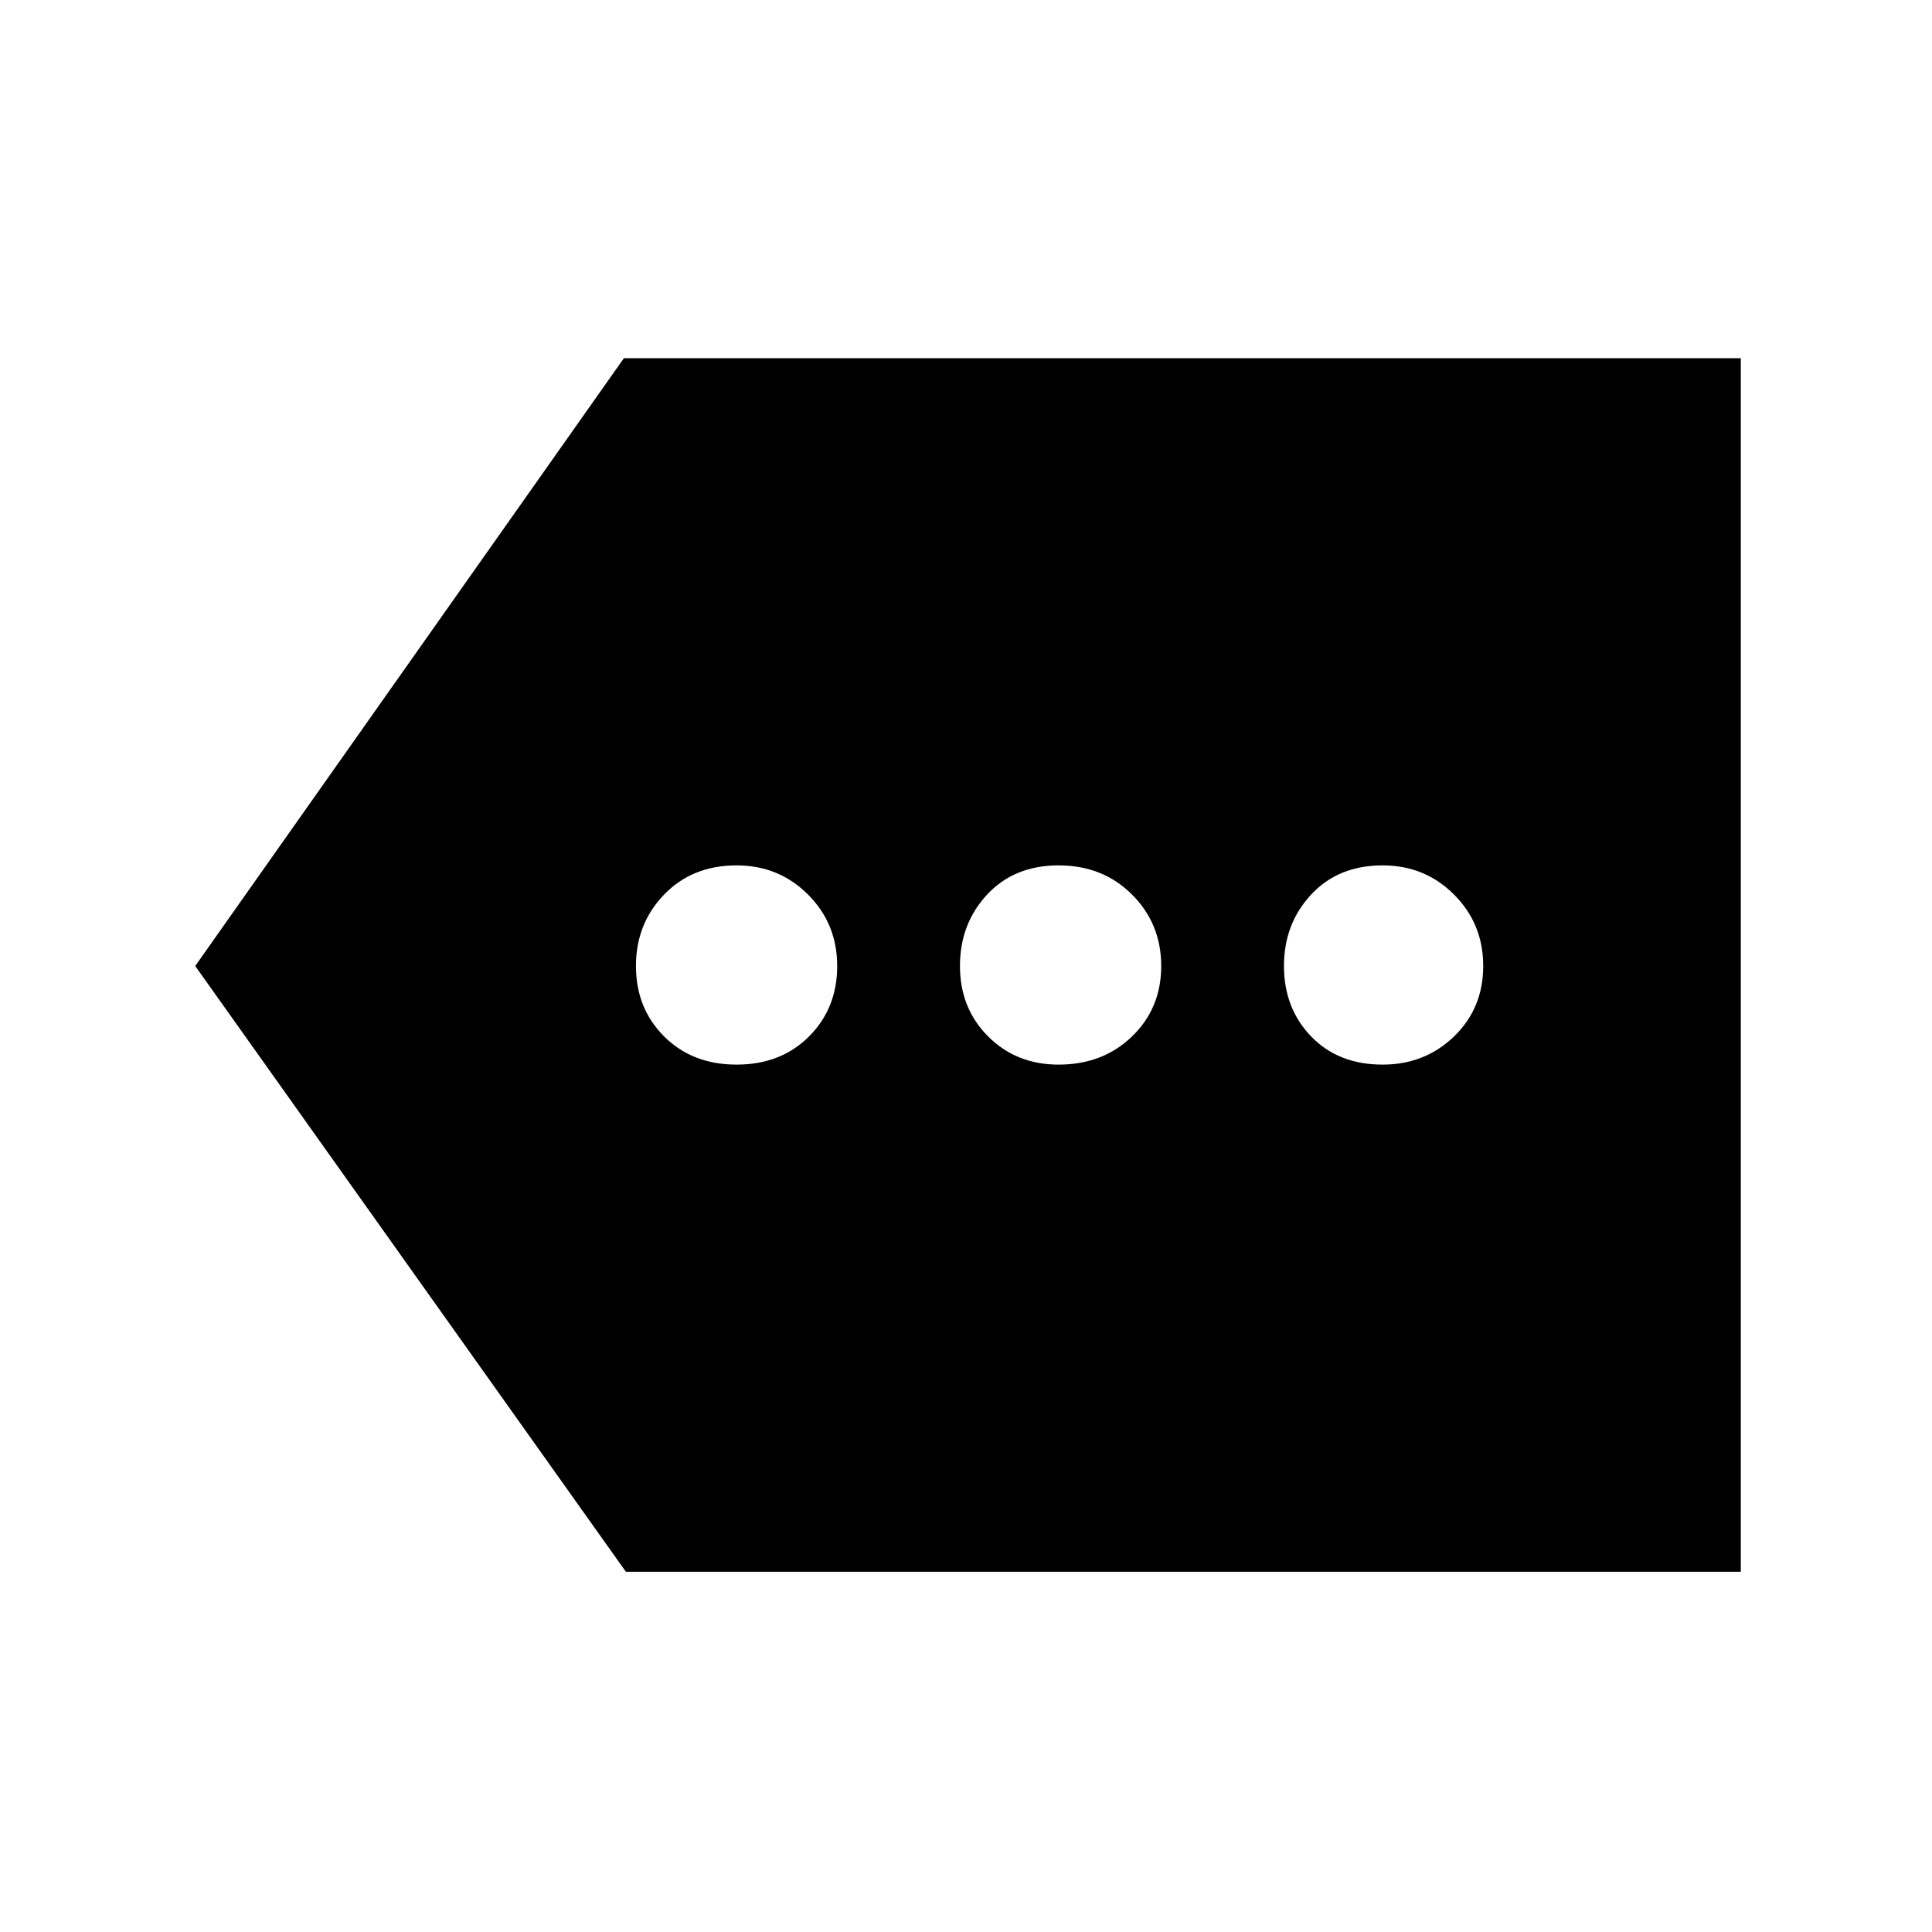 <svg xmlns="http://www.w3.org/2000/svg" height="48" width="48"><path d="M18.3 26.45q1.1 0 1.8-.7t.7-1.75q0-1.05-.725-1.775-.725-.725-1.775-.725-1.1 0-1.8.725T15.8 24q0 1.05.7 1.75t1.8.7Zm8 0q1.1 0 1.825-.7.725-.7.725-1.75t-.725-1.775Q27.4 21.5 26.3 21.5t-1.775.725q-.675.725-.675 1.775 0 1.05.7 1.75t1.75.7Zm8.05 0q1.05 0 1.775-.7.725-.7.725-1.75t-.725-1.775Q35.4 21.5 34.35 21.5q-1.1 0-1.775.725Q31.9 22.95 31.9 24q0 1.05.675 1.75t1.775.7Zm-18.8 12.6L4.85 24 15.5 8.9h27.75v30.15Z"/></svg>